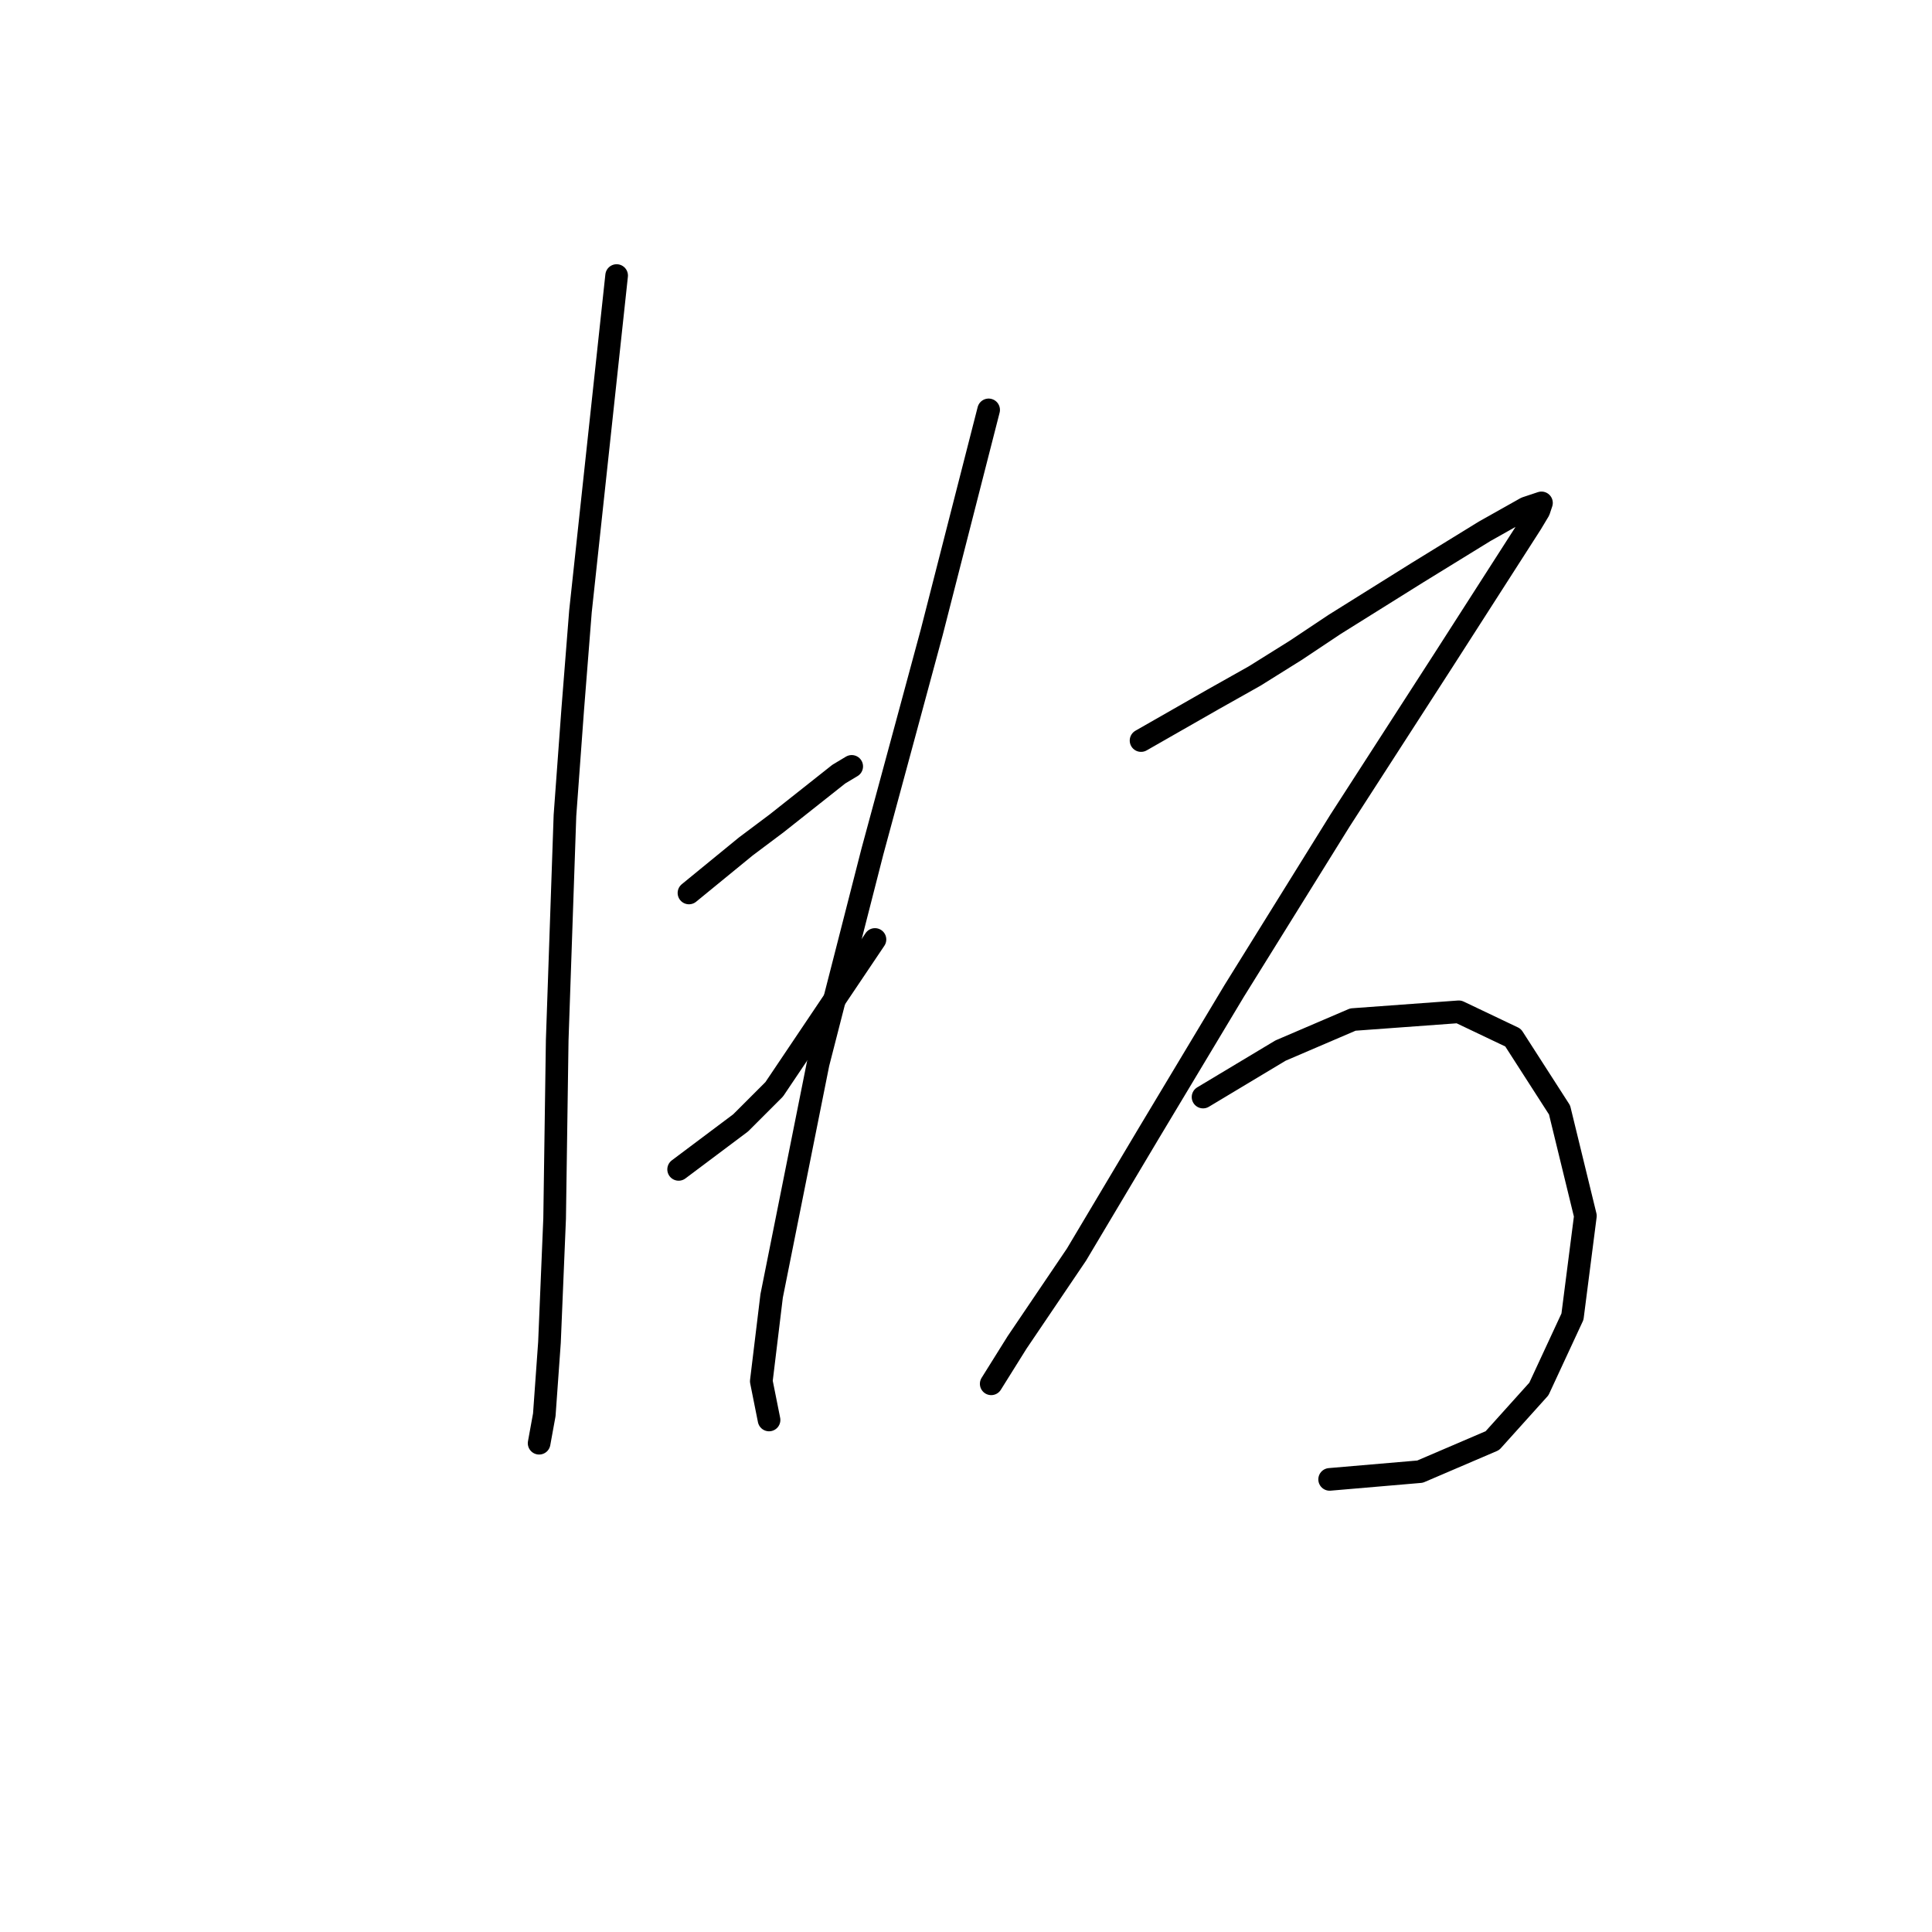 <?xml version="1.0" standalone="no"?>
    <svg width="256" height="256" xmlns="http://www.w3.org/2000/svg" version="1.1">
    <polyline stroke="black" stroke-width="3" stroke-linecap="round" fill="transparent" stroke-linejoin="round" points="81.707 36.512 79.31 58.762 76.914 81.012 75.887 94.019 74.86 108.054 73.833 137.835 73.491 161.454 72.807 177.885 72.122 187.469 71.437 191.235 71.437 191.235 " />
        <polyline stroke="black" stroke-width="3" stroke-linecap="round" fill="transparent" stroke-linejoin="round" points="91.291 118.323 95.057 115.242 98.822 112.162 102.93 109.081 111.145 102.577 112.857 101.55 112.857 101.55 " />
        <polyline stroke="black" stroke-width="3" stroke-linecap="round" fill="transparent" stroke-linejoin="round" points="89.922 154.95 94.03 151.869 98.137 148.789 102.587 144.339 115.937 124.485 115.937 124.485 " />
        <polyline stroke="black" stroke-width="3" stroke-linecap="round" fill="transparent" stroke-linejoin="round" points="130.999 54.312 127.233 69.031 123.468 83.75 120.045 96.416 115.595 112.846 111.83 127.566 108.407 140.916 102.245 171.723 100.876 183.019 101.903 188.154 101.903 188.154 " />
        <polyline stroke="black" stroke-width="3" stroke-linecap="round" fill="transparent" stroke-linejoin="round" points="151.195 98.127 155.987 95.389 160.78 92.65 166.257 89.569 171.734 86.146 176.868 82.723 187.822 75.877 196.722 70.4 202.199 67.319 204.253 66.635 203.911 67.662 202.884 69.373 191.245 87.516 177.553 108.739 163.518 131.331 152.222 150.158 142.637 166.246 134.764 177.885 131.341 183.362 131.341 183.362 " />
        <polyline stroke="black" stroke-width="3" stroke-linecap="round" fill="transparent" stroke-linejoin="round" points="159.41 145.366 164.545 142.285 169.68 139.204 179.264 135.096 193.299 134.069 200.487 137.492 206.649 147.077 210.072 161.112 208.36 174.462 203.911 184.046 197.749 190.893 188.164 195 176.184 196.027 176.184 196.027 " />
        </svg>